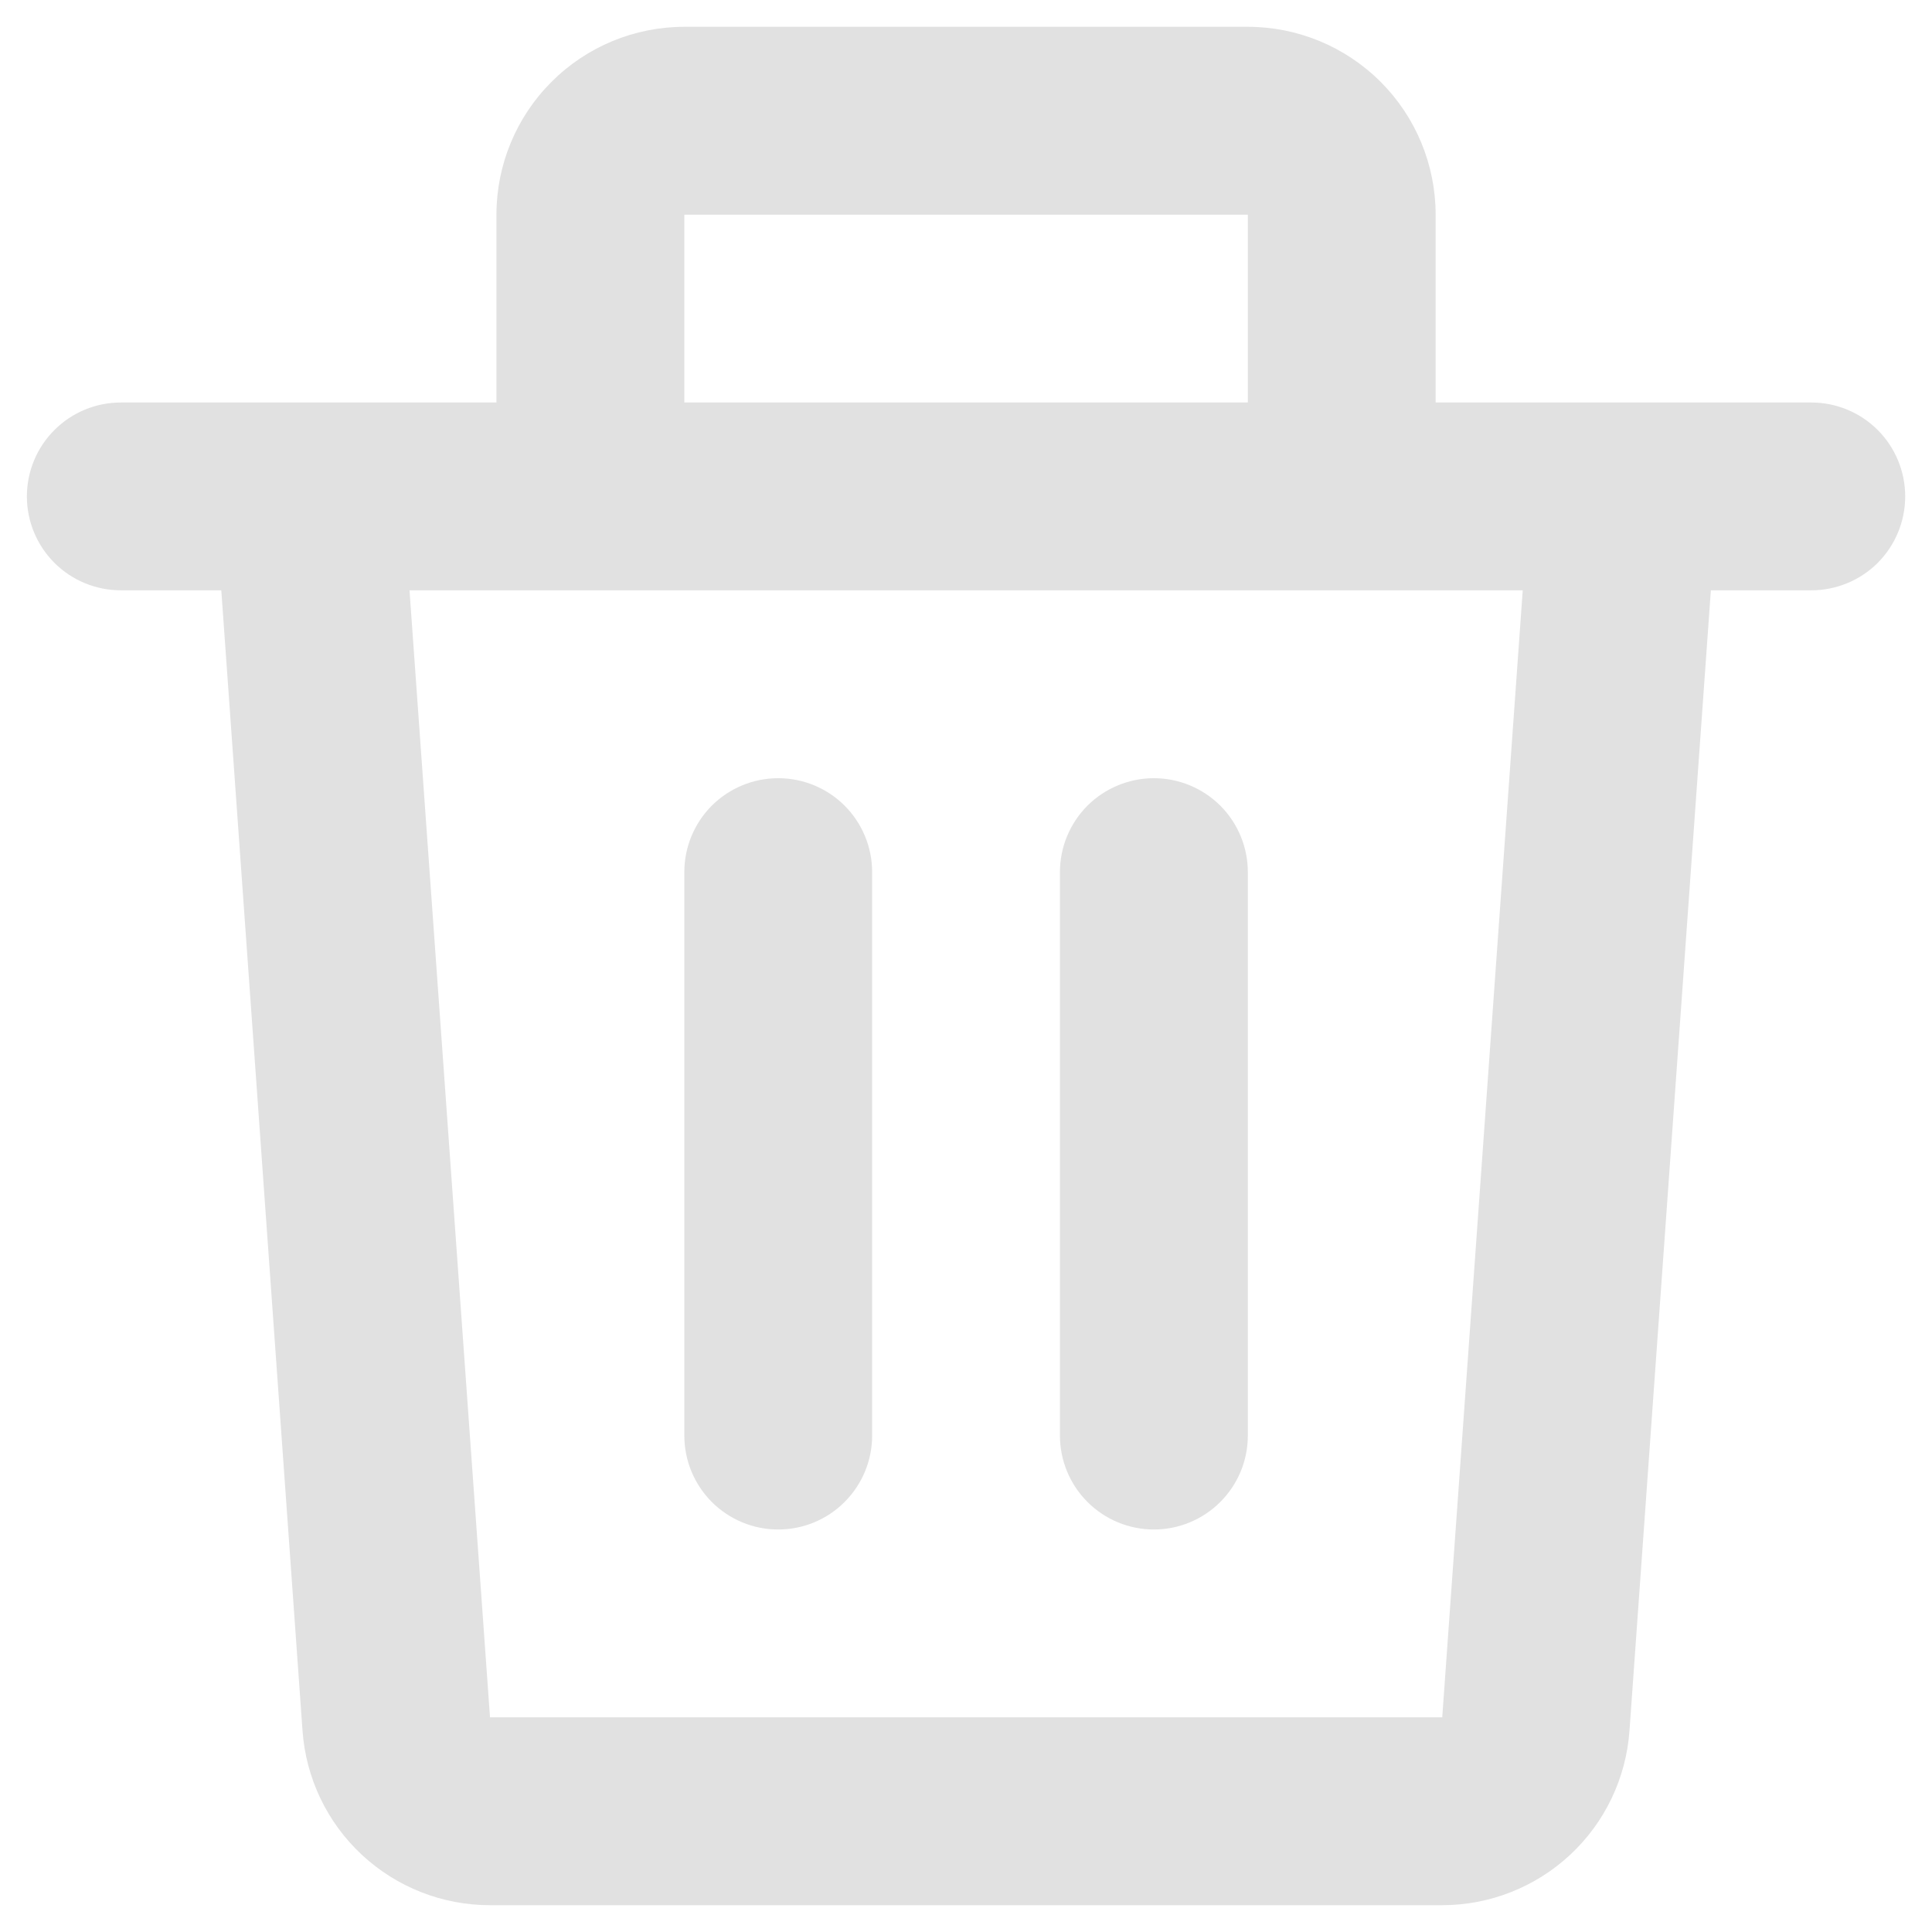 <svg width="24" height="24" viewBox="0 0 24 24" fill="none" xmlns="http://www.w3.org/2000/svg">
<path d="M6.167 2.667C6.167 2.048 6.413 1.454 6.851 1.017C7.288 0.579 7.882 0.333 8.501 0.333H15.501C16.119 0.333 16.713 0.579 17.151 1.017C17.588 1.454 17.834 2.048 17.834 2.667V5H22.501C22.81 5 23.107 5.123 23.326 5.342C23.544 5.56 23.667 5.857 23.667 6.167C23.667 6.476 23.544 6.773 23.326 6.992C23.107 7.21 22.81 7.333 22.501 7.333H21.253L20.242 21.499C20.2 22.088 19.937 22.639 19.505 23.041C19.073 23.443 18.505 23.667 17.915 23.667H6.086C5.495 23.667 4.927 23.443 4.495 23.041C4.063 22.639 3.8 22.088 3.758 21.499L2.749 7.333H1.501C1.191 7.333 0.894 7.21 0.676 6.992C0.457 6.773 0.334 6.476 0.334 6.167C0.334 5.857 0.457 5.56 0.676 5.342C0.894 5.123 1.191 5 1.501 5H6.167V2.667ZM8.501 5H15.501V2.667H8.501V5ZM5.087 7.333L6.087 21.333H17.916L18.916 7.333H5.087ZM9.667 9.667C9.977 9.667 10.274 9.79 10.492 10.008C10.711 10.227 10.834 10.524 10.834 10.833V17.833C10.834 18.143 10.711 18.439 10.492 18.658C10.274 18.877 9.977 19 9.667 19C9.358 19 9.061 18.877 8.842 18.658C8.624 18.439 8.501 18.143 8.501 17.833V10.833C8.501 10.524 8.624 10.227 8.842 10.008C9.061 9.79 9.358 9.667 9.667 9.667ZM14.334 9.667C14.643 9.667 14.94 9.79 15.159 10.008C15.378 10.227 15.501 10.524 15.501 10.833V17.833C15.501 18.143 15.378 18.439 15.159 18.658C14.94 18.877 14.643 19 14.334 19C14.025 19 13.728 18.877 13.509 18.658C13.29 18.439 13.167 18.143 13.167 17.833V10.833C13.167 10.524 13.29 10.227 13.509 10.008C13.728 9.79 14.025 9.667 14.334 9.667Z" fill="#E1E1E1"/>
</svg>
